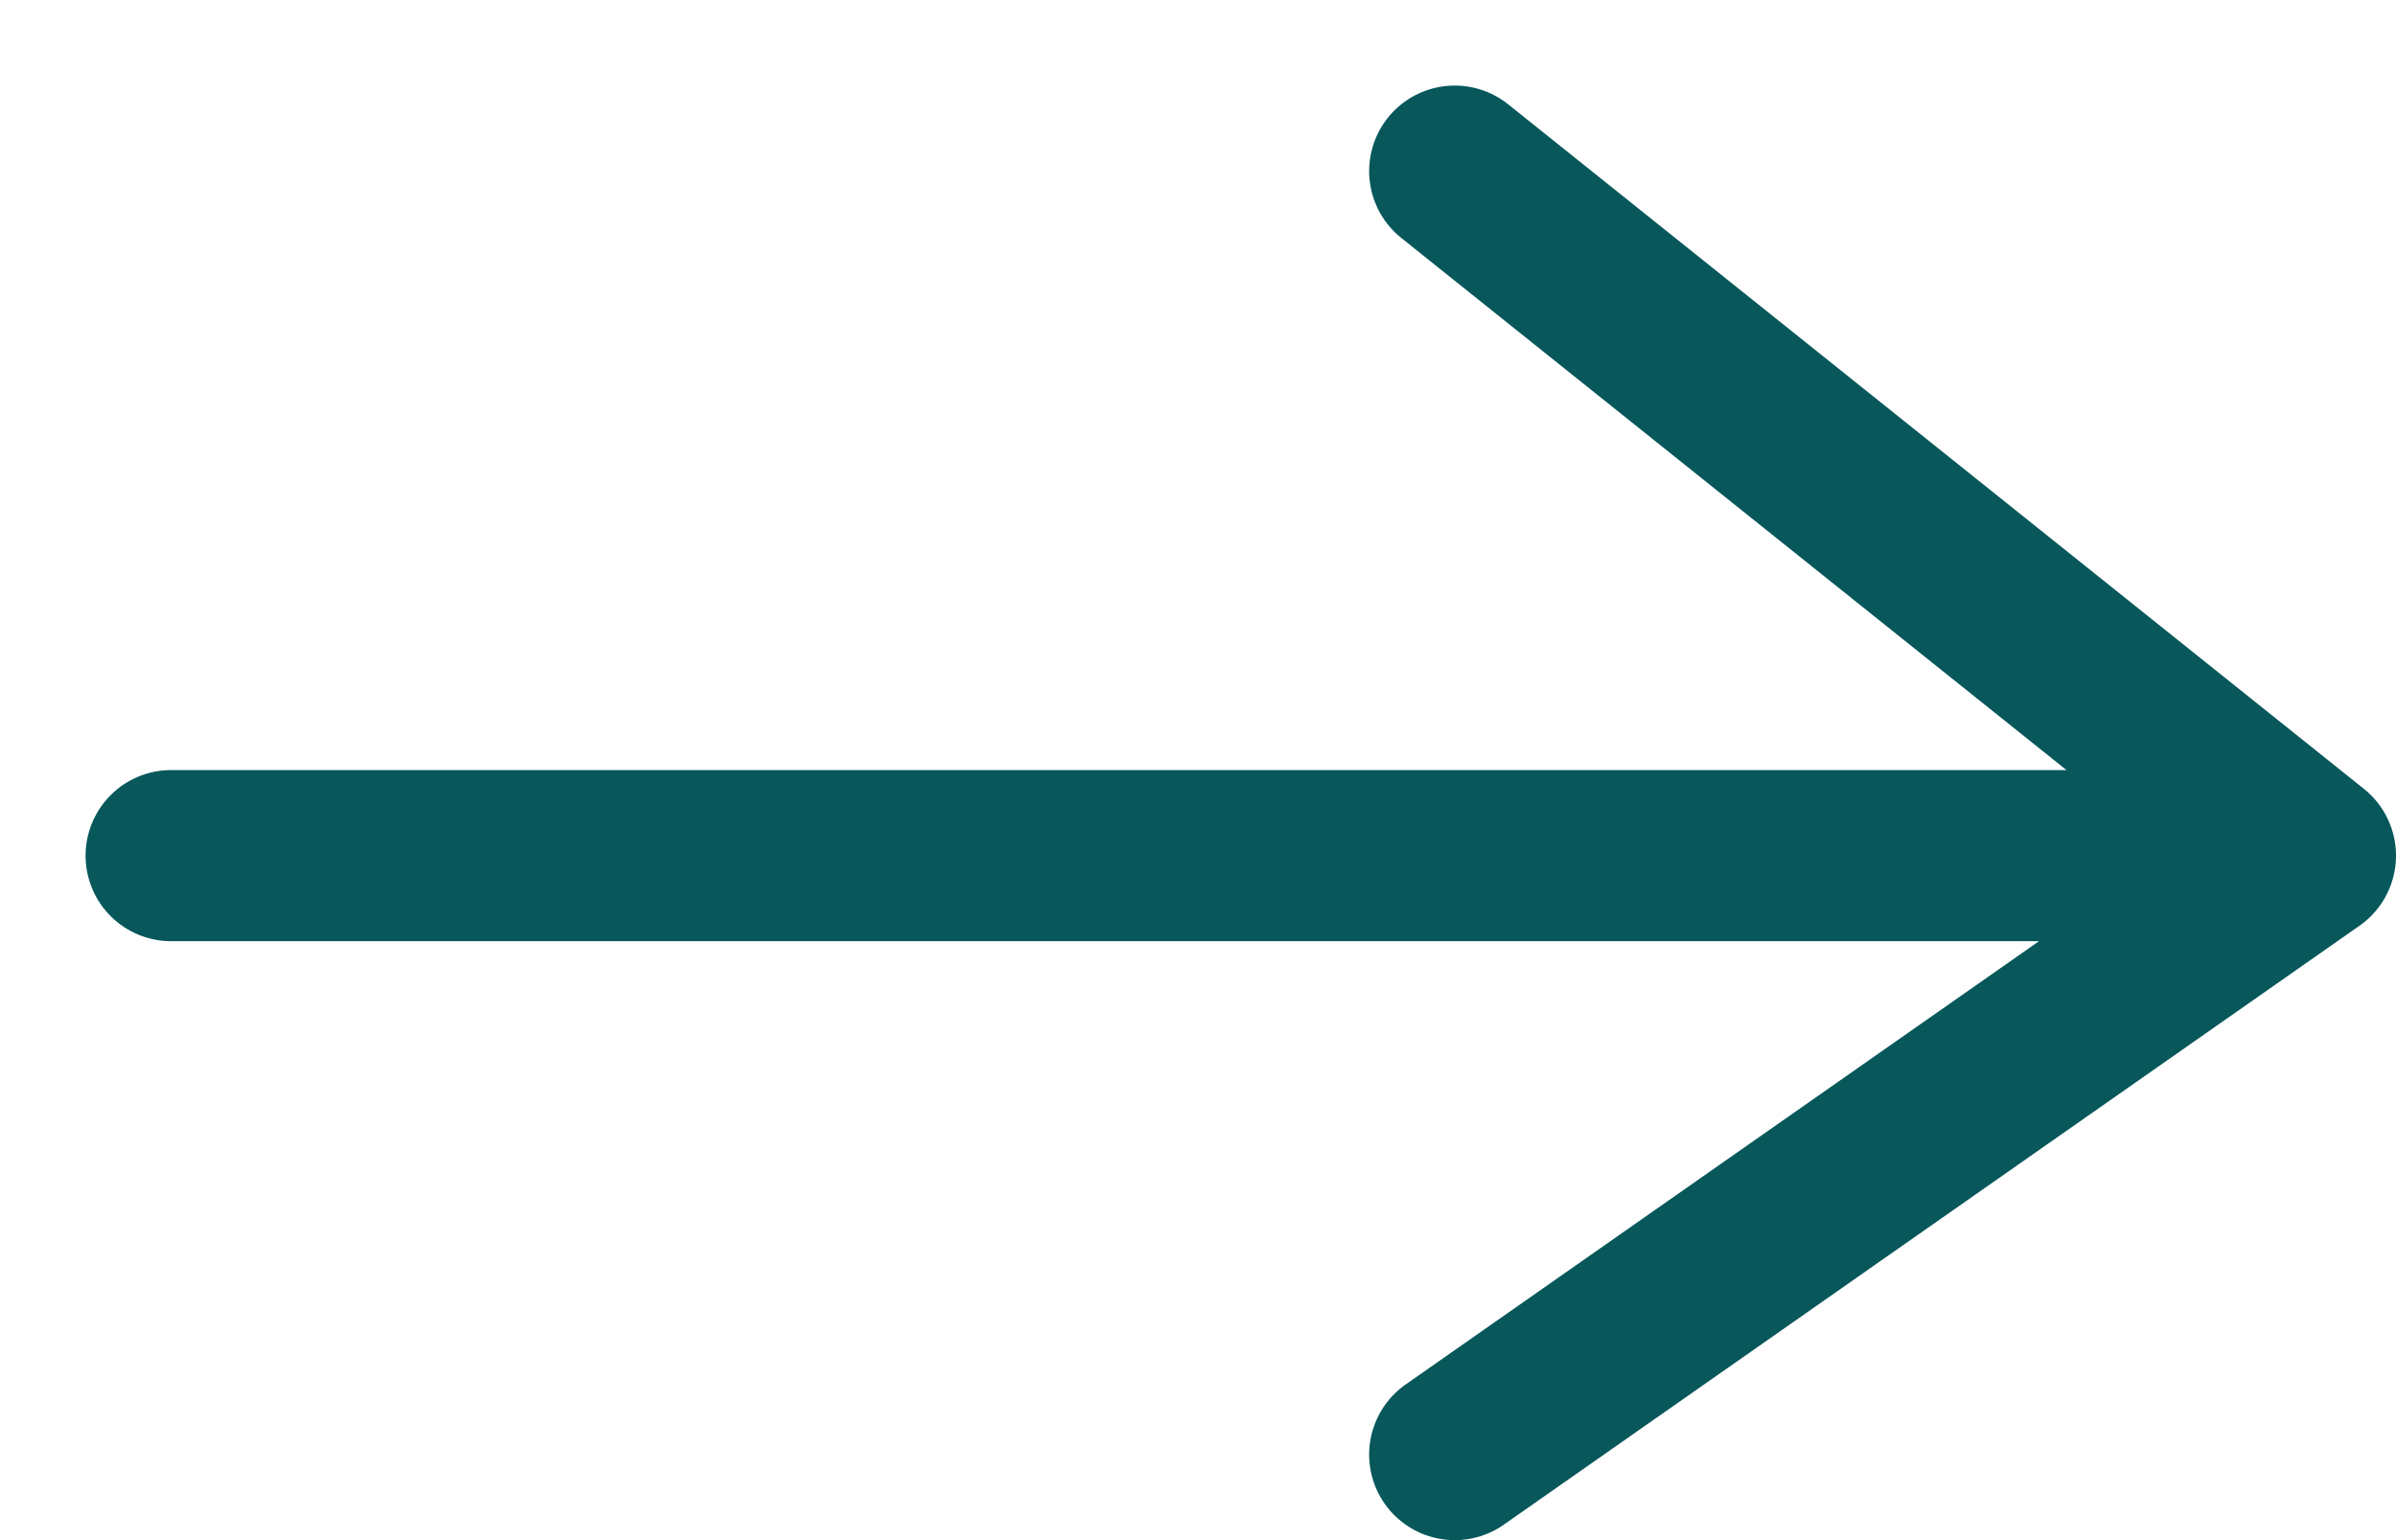 <svg width="14" height="9" viewBox="0 0 14 9" fill="none" xmlns="http://www.w3.org/2000/svg">
<path d="M8.5 1L13.5 5M13.5 5H1M13.5 5L8.5 8.5" stroke="#07575B" stroke-linecap="round" stroke-linejoin="round"/>
</svg>
